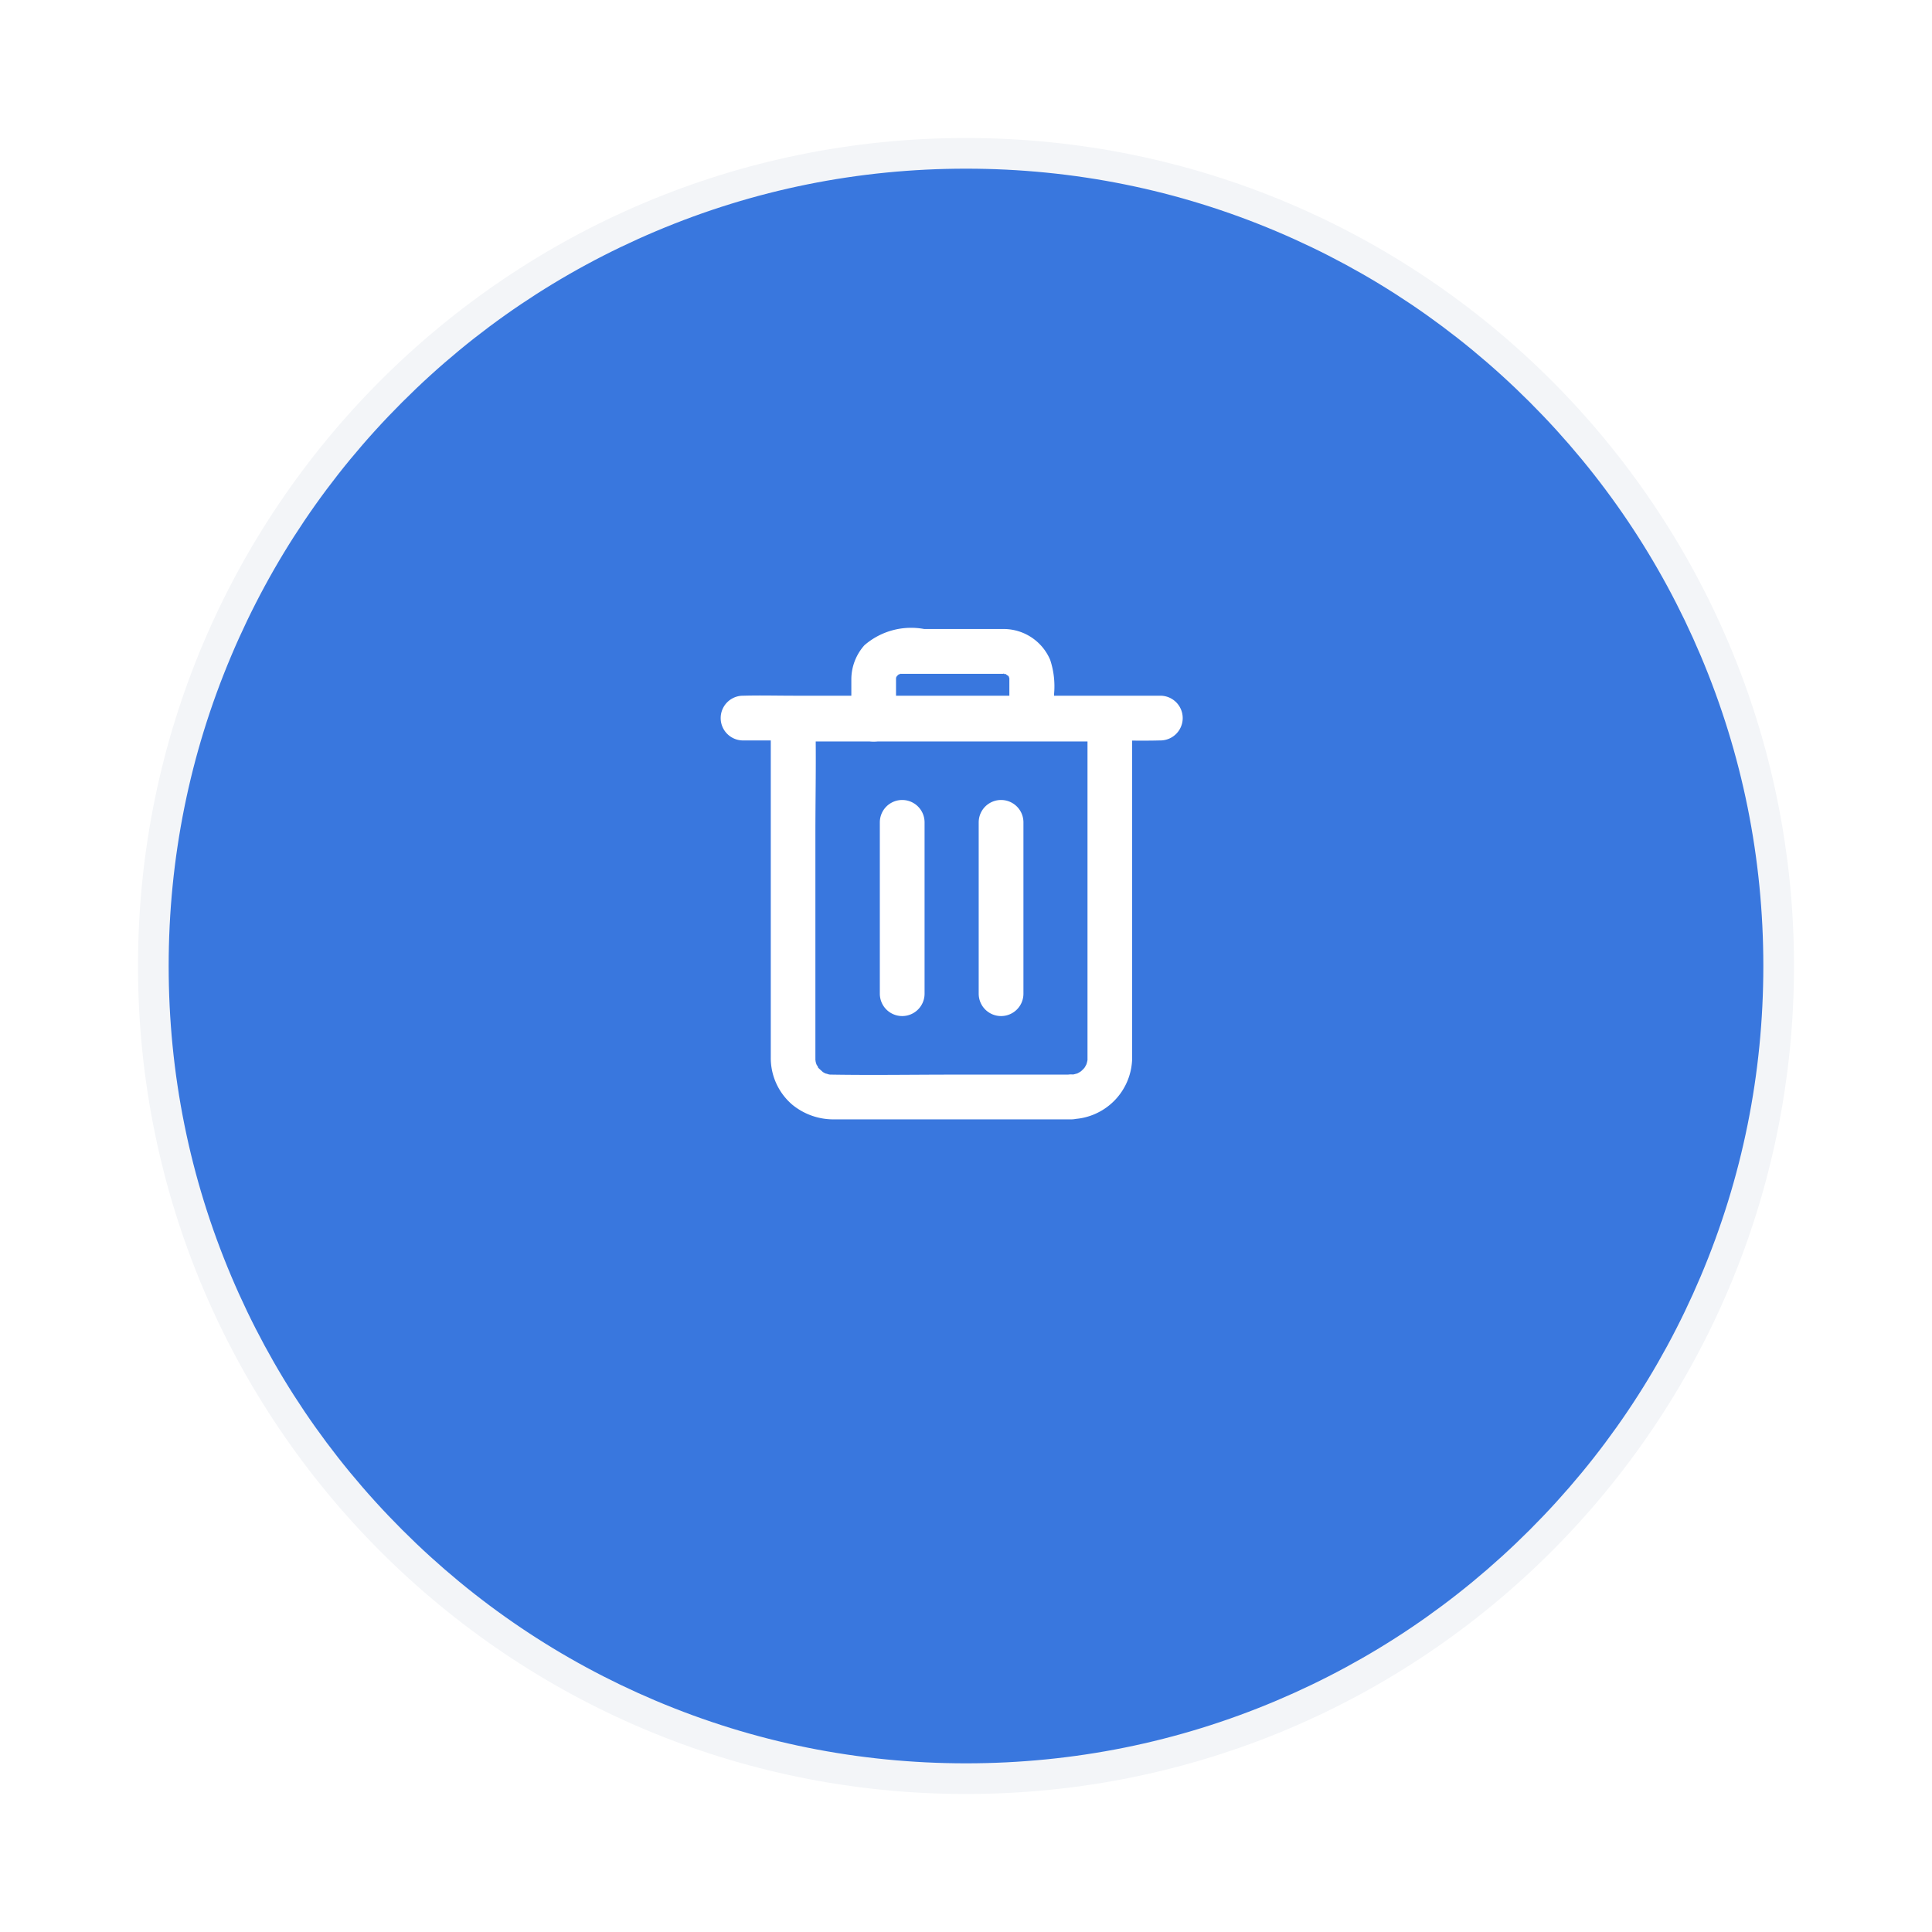 <svg xmlns="http://www.w3.org/2000/svg" xmlns:xlink="http://www.w3.org/1999/xlink" width="63"
    height="63" viewBox="0 0 63 63">
    <defs>
        <filter id="Path_32425" x="0" y="0" width="63" height="63" filterUnits="userSpaceOnUse">
            <feOffset dy="3" input="SourceAlpha" />
            <feGaussianBlur stdDeviation="1.5" result="blur" />
            <feFlood flood-color="#bdbbbb" flood-opacity="0.631" />
            <feComposite operator="in" in2="blur" />
            <feComposite in="SourceGraphic" />
        </filter>
    </defs>
    <g id="delete_watchlist" transform="translate(-152.5 -569.5)">
        <g transform="matrix(1, 0, 0, 1, 152.5, 569.5)" filter="url(#Path_32425)">
            <g id="Path_32425-2" data-name="Path 32425" transform="translate(4.5 1.5)"
                fill="#3977de">
                <path
                    d="M 27 53.5 C 23.422 53.5 19.952 52.799 16.685 51.418 C 13.53 50.083 10.696 48.172 8.262 45.738 C 5.828 43.304 3.917 40.47 2.582 37.315 C 1.201 34.048 0.5 30.578 0.5 27 C 0.5 23.422 1.201 19.952 2.582 16.685 C 3.917 13.53 5.828 10.696 8.262 8.262 C 10.696 5.828 13.53 3.917 16.685 2.582 C 19.952 1.201 23.422 0.5 27 0.5 C 30.578 0.5 34.048 1.201 37.315 2.582 C 40.47 3.917 43.304 5.828 45.738 8.262 C 48.172 10.696 50.083 13.53 51.418 16.685 C 52.799 19.952 53.5 23.422 53.5 27 C 53.5 30.578 52.799 34.048 51.418 37.315 C 50.083 40.47 48.172 43.304 45.738 45.738 C 43.304 48.172 40.47 50.083 37.315 51.418 C 34.048 52.799 30.578 53.5 27 53.5 Z"
                    stroke="none" />
                <path
                    d="M 27 1 C 23.49 1 20.085 1.687 16.88 3.043 C 13.784 4.352 11.003 6.227 8.615 8.615 C 6.227 11.003 4.352 13.784 3.043 16.88 C 1.687 20.085 1 23.49 1 27 C 1 30.51 1.687 33.915 3.043 37.12 C 4.352 40.216 6.227 42.997 8.615 45.385 C 11.003 47.773 13.784 49.648 16.88 50.957 C 20.085 52.313 23.49 53 27 53 C 30.51 53 33.915 52.313 37.12 50.957 C 40.216 49.648 42.997 47.773 45.385 45.385 C 47.773 42.997 49.648 40.216 50.957 37.12 C 52.313 33.915 53 30.51 53 27 C 53 23.49 52.313 20.085 50.957 16.88 C 49.648 13.784 47.773 11.003 45.385 8.615 C 42.997 6.227 40.216 4.352 37.12 3.043 C 33.915 1.687 30.51 1 27 1 M 27 0 C 41.912 0 54 12.088 54 27 C 54 41.912 41.912 54 27 54 C 12.088 54 0 41.912 0 27 C 0 12.088 12.088 0 27 0 Z"
                    stroke="none" fill="#f3f5f8" />
            </g>
        </g>
        <g id="Group_14839" data-name="Group 14839" transform="translate(4272 -13749)">
            <rect id="Rectangle_3121" data-name="Rectangle 3121" width="24" height="24"
                transform="translate(-4100 14335)" fill="none" />
            <g id="Group_14583" data-name="Group 14583" transform="translate(-4139.482 14308.845)">
                <g id="Group_14575" data-name="Group 14575" transform="translate(43.482 32.335)">
                    <g id="Group_14572" data-name="Group 14572" transform="translate(1.634 0.036)">
                        <g id="Group_14571" data-name="Group 14571">
                            <path id="Path_32382" data-name="Path 32382"
                                d="M98.1,103.226H94.266c-1.324,0-2.648.022-3.971,0H90.24c-.084-.007-.066,0,.044.011,0,0-.1-.022-.095-.018a.7.7,0,0,0-.117-.033c-.088-.007.146.084.018.007-.026-.015-.055-.029-.084-.047-.153-.091-.011.007-.007,0s-.175-.153-.168-.168.088.146.018.015c-.018-.036-.04-.069-.058-.1-.069-.124.026.04.015.044a1.038,1.038,0,0,1-.044-.139.728.728,0,0,0-.018-.095c.062.164.011.066.011-.007V95.375c0-1.225.029-2.458,0-3.683v-.058l-.729.729H99.357l-.729-.729v11.115c0,.168.044-.157,0,0a.964.964,0,0,1-.051.186c.011-.029.026-.058.036-.084-.015.029-.029.058-.044.084a.758.758,0,0,1-.077.12c.018-.026.036-.047.055-.073-.022.026-.04.047-.062.069s-.044.044-.069.066c-.058.051-.047.04.036-.026a.864.864,0,0,1-.12.077l-.084.044c.1-.04.113-.047.04-.022-.047.011-.095.026-.142.036-.08.015-.066.011.047-.007a.825.825,0,0,1-.1,0,.729.729,0,1,0,0,1.459,2.02,2.02,0,0,0,1.991-1.991c0-.131,0-.266,0-.4V91.629a.741.741,0,0,0-.729-.729H89.029a.741.741,0,0,0-.729.729v11.039a2,2,0,0,0,.707,1.543,2.116,2.116,0,0,0,1.375.474H98.1a.729.729,0,1,0,0-1.459Z"
                                transform="translate(-88.3 -90.9)" fill="#fff" />
                        </g>
                    </g>
                    <g id="Group_14574" data-name="Group 14574" transform="translate(0 0)">
                        <g id="Group_14573" data-name="Group 14573">
                            <path id="Path_32383" data-name="Path 32383"
                                d="M44.212,91.387H56.141c.551,0,1.1.015,1.656,0h.022a.729.729,0,1,0,0-1.459H45.89c-.551,0-1.1-.015-1.656,0h-.022a.729.729,0,0,0,0,1.459Z"
                                transform="translate(-43.482 -89.922)" fill="#fff" />
                        </g>
                    </g>
                </g>
                <g id="Group_14577" data-name="Group 14577" transform="translate(47.744 30.156)">
                    <g id="Group_14576" data-name="Group 14576" transform="translate(0 0)">
                        <path id="Path_32384" data-name="Path 32384"
                            d="M161.812,33.067V31.784c0-.029.018-.1-.007,0-.029.12.011-.036.015-.047.026-.12-.069.1,0,0a.717.717,0,0,1,.051-.08c.015.007-.106.106-.04.055a.373.373,0,0,0,.066-.066c.051-.066-.047.055-.055.04a.253.253,0,0,1,.062-.036c.128-.069.011.015-.022,0,.011,0,.23-.062.095-.029-.095.026-.026,0,.007.007h3.231c.044,0,.088,0,.128,0a.274.274,0,0,0,.055,0c-.033.033-.15-.033-.047,0a.486.486,0,0,0,.069.018c.091.015-.113-.073-.04-.018a.255.255,0,0,0,.062.033c.018.011.095.04,0,0s.007.015.033.036.036.073,0,0c-.047-.1.007.022.022.044.036.055-.007.047,0,0-.022-.058-.026-.058,0,0,0,.015.007.033.011.047.04.131,0-.142,0,.007v1.284a.729.729,0,1,0,1.459,0v-.806a2.741,2.741,0,0,0-.128-1.1,1.65,1.65,0,0,0-1.506-1.007c-.175,0-.35,0-.525,0h-2.079a2.324,2.324,0,0,0-1.947.529,1.675,1.675,0,0,0-.427,1.1c0,.113,0,.23,0,.343v.941a.728.728,0,1,0,1.455,0Z"
                            transform="translate(-160.356 -30.156)" fill="#fff" />
                    </g>
                </g>
                <g id="Group_14582" data-name="Group 14582" transform="translate(48.672 35.74)">
                    <g id="Group_14579" data-name="Group 14579" transform="translate(0 0)">
                        <g id="Group_14578" data-name="Group 14578">
                            <path id="Path_32385" data-name="Path 32385"
                                d="M185.8,184.012V189.6a.729.729,0,1,0,1.459,0v-5.587a.729.729,0,1,0-1.459,0Z"
                                transform="translate(-185.8 -183.282)" fill="#fff" />
                        </g>
                    </g>
                    <g id="Group_14581" data-name="Group 14581" transform="translate(3.224 0)">
                        <g id="Group_14580" data-name="Group 14580">
                            <path id="Path_32386" data-name="Path 32386"
                                d="M274.2,184.012V189.6a.729.729,0,1,0,1.459,0v-5.587a.729.729,0,1,0-1.459,0Z"
                                transform="translate(-274.2 -183.282)" fill="#fff" />
                        </g>
                    </g>
                </g>
            </g>
        </g>
    </g>
</svg>

